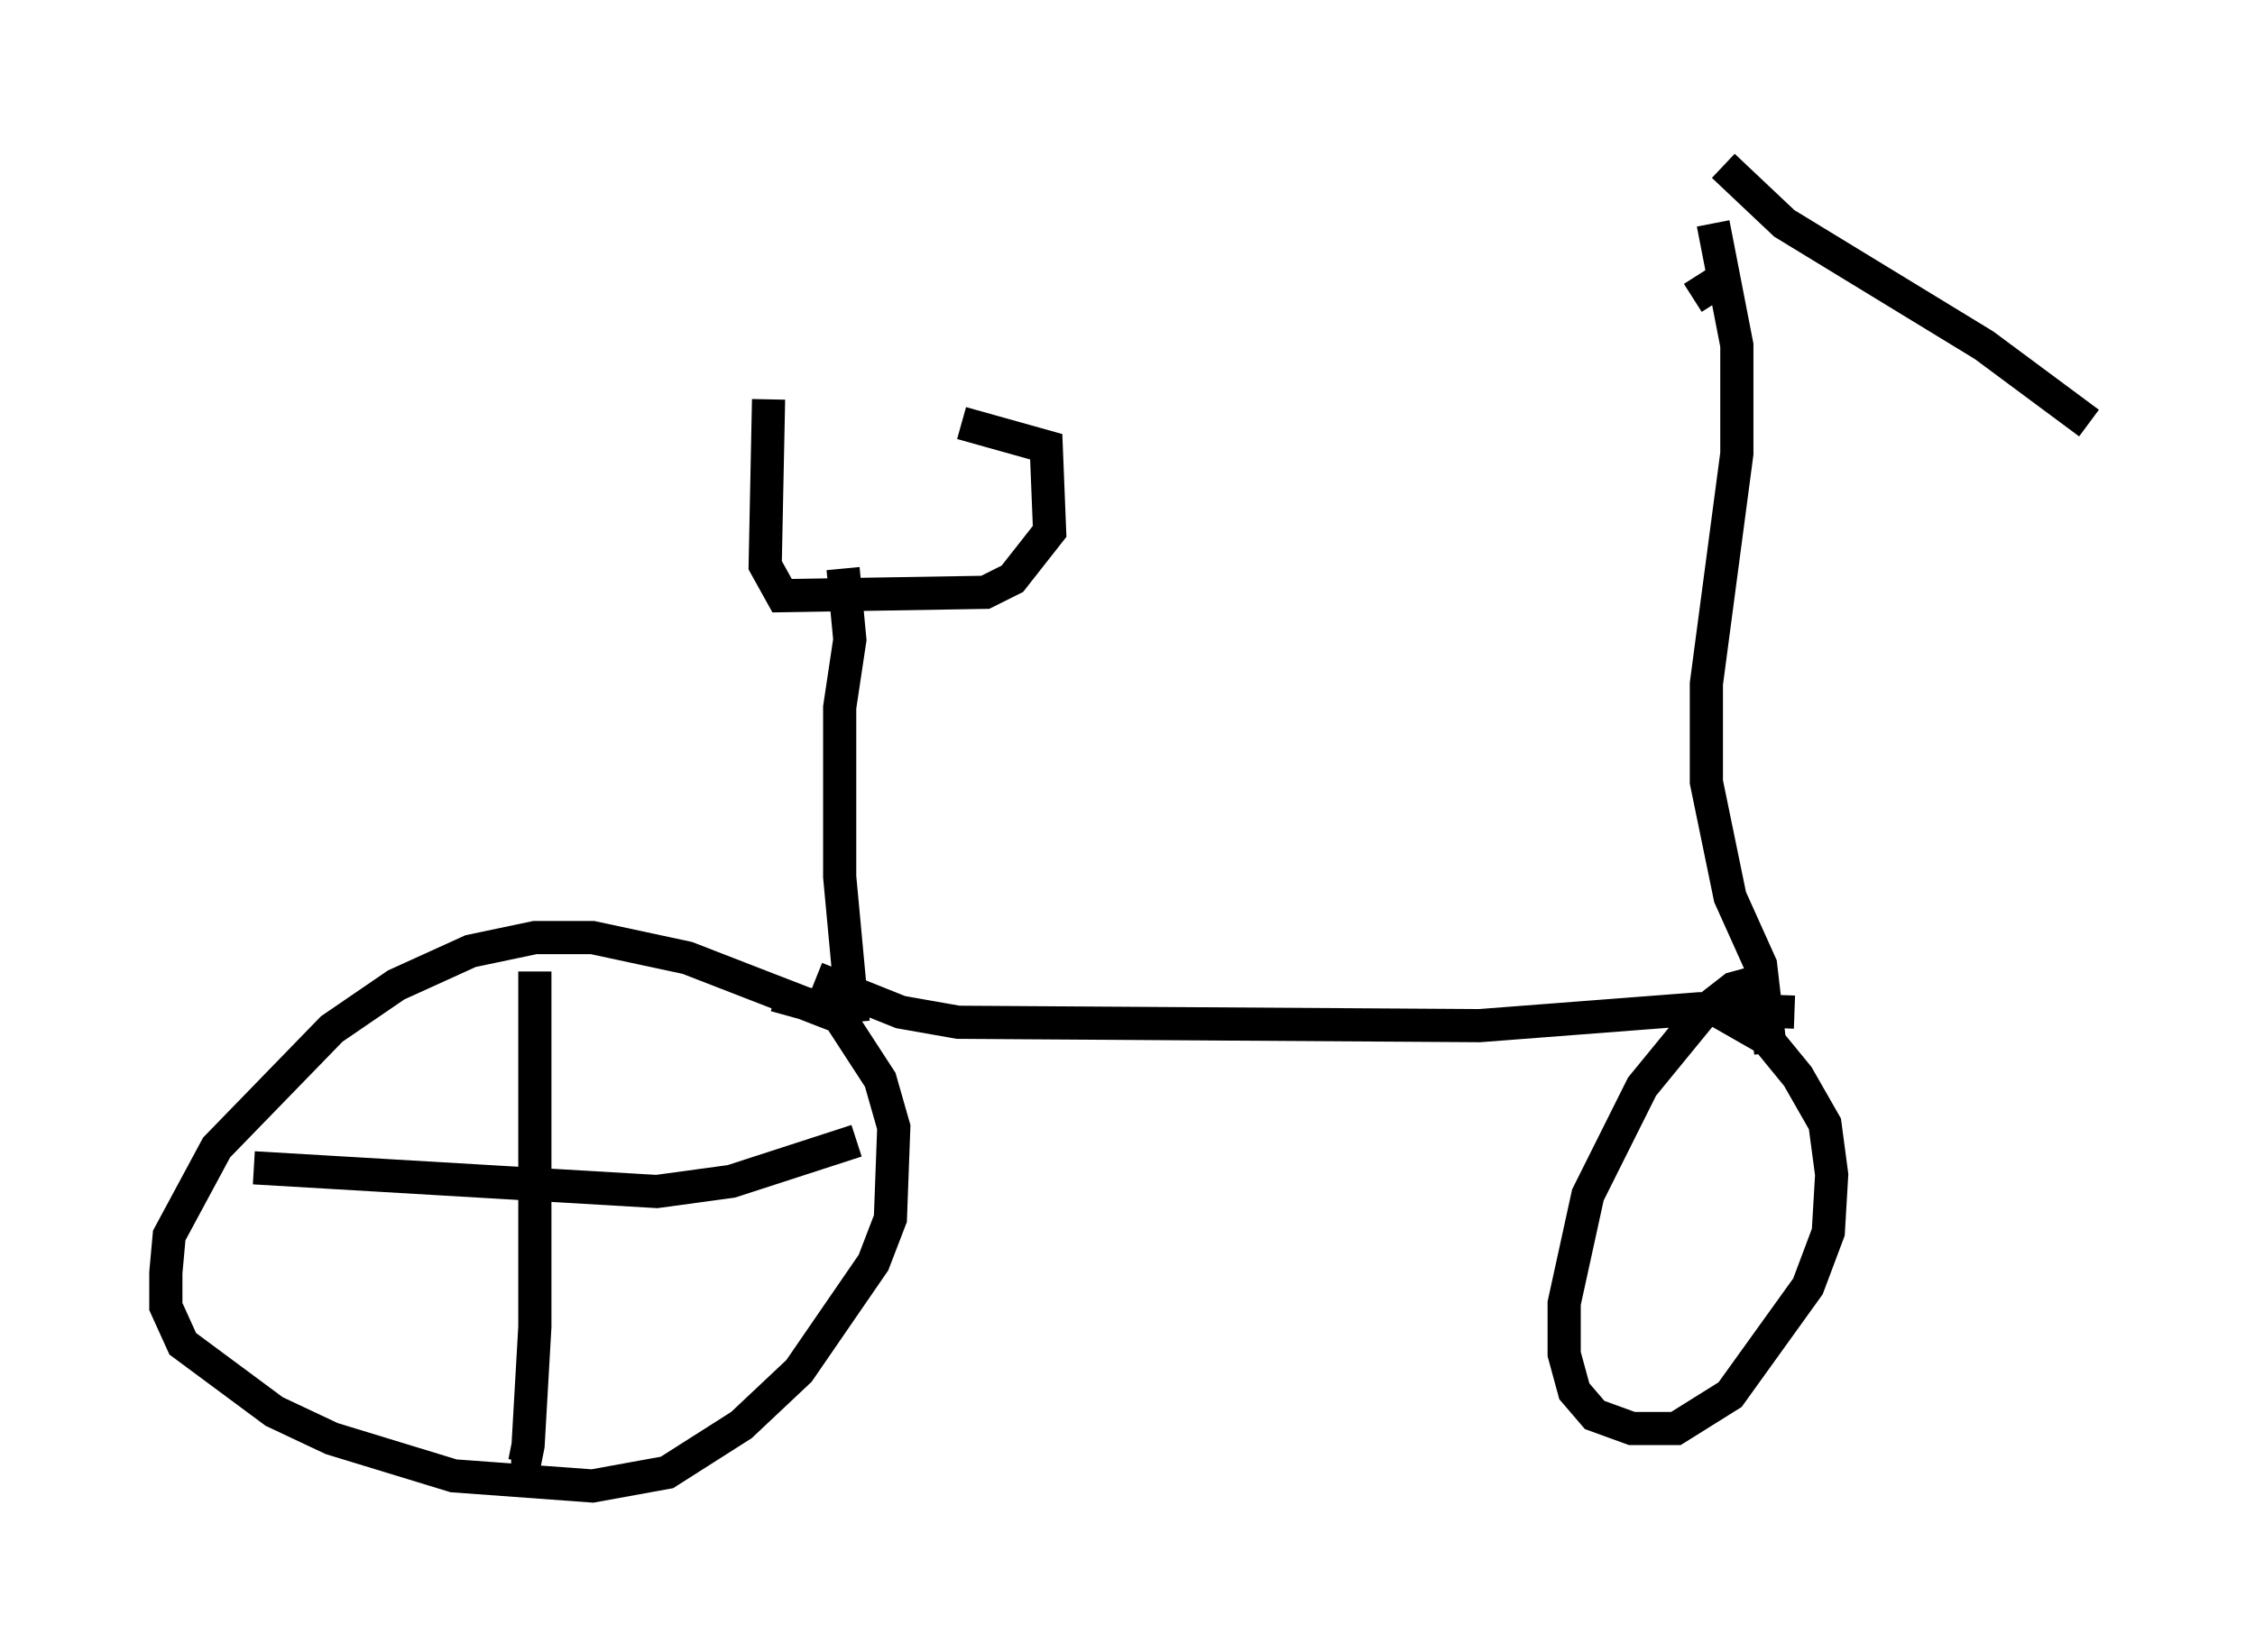 <?xml version="1.0" encoding="utf-8" ?>
<svg baseProfile="full" height="49.813" version="1.1" width="67.984" xmlns="http://www.w3.org/2000/svg" xmlns:ev="http://www.w3.org/2001/xml-events" xmlns:xlink="http://www.w3.org/1999/xlink"><defs /><rect fill="white" height="49.813" width="67.984" x="0" y="0" /><path d="M24.6, 12.452 m4.39, 0.306 l2.552, 0.715 0.102, 2.552 l-1.123, 1.429 -0.817, 0.408 l-6.125, 0.102 -0.51, -0.919 l0.102, -5.002 m2.246, 5.104 l0.204, 2.144 -0.306, 2.042 l0.0, 5.104 0.408, 4.39 m0.0, 0.0 l-5.002, -1.94 -2.858, -0.613 l-1.735, 0.0 -1.94, 0.408 l-2.246, 1.021 -1.94, 1.327 l-3.471, 3.573 -1.429, 2.654 l-0.102, 1.123 0.0, 1.021 l0.51, 1.123 2.756, 2.042 l1.735, 0.817 3.675, 1.123 l4.185, 0.306 2.246, -0.408 l2.246, -1.429 1.735, -1.633 l2.246, -3.267 0.51, -1.327 l0.102, -2.756 -0.408, -1.429 l-1.327, -2.042 -1.838, -0.51 m-7.248, -0.715 l0.0, 10.719 -0.204, 3.573 l-0.102, 0.51 -0.408, 0.0 m-7.758, -8.881 l12.148, 0.715 2.246, -0.306 l3.777, -1.225 m-1.225, -4.9 l2.552, 1.021 1.735, 0.306 l15.721, 0.102 6.635, -0.51 l2.858, 0.102 m-0.715, -1.021 l-1.123, 0.306 -0.919, 0.715 l-1.838, 2.246 -1.633, 3.267 l-0.715, 3.267 0.0, 1.531 l0.306, 1.123 0.613, 0.715 l1.123, 0.408 1.327, 0.0 l1.633, -1.021 2.348, -3.267 l0.613, -1.633 0.102, -1.735 l-0.204, -1.531 -0.817, -1.429 l-0.919, -1.123 -1.429, -0.817 m1.531, 1.225 l-0.306, -2.654 -0.919, -2.042 l-0.715, -3.471 0.0, -2.96 l0.919, -6.942 0.0, -3.267 l-0.715, -3.675 m-0.613, 2.246 l1.123, -0.715 m-0.204, -3.267 l1.838, 1.735 6.023, 3.675 l3.165, 2.348 " fill="none" stroke="black" stroke-width="1" /></svg>